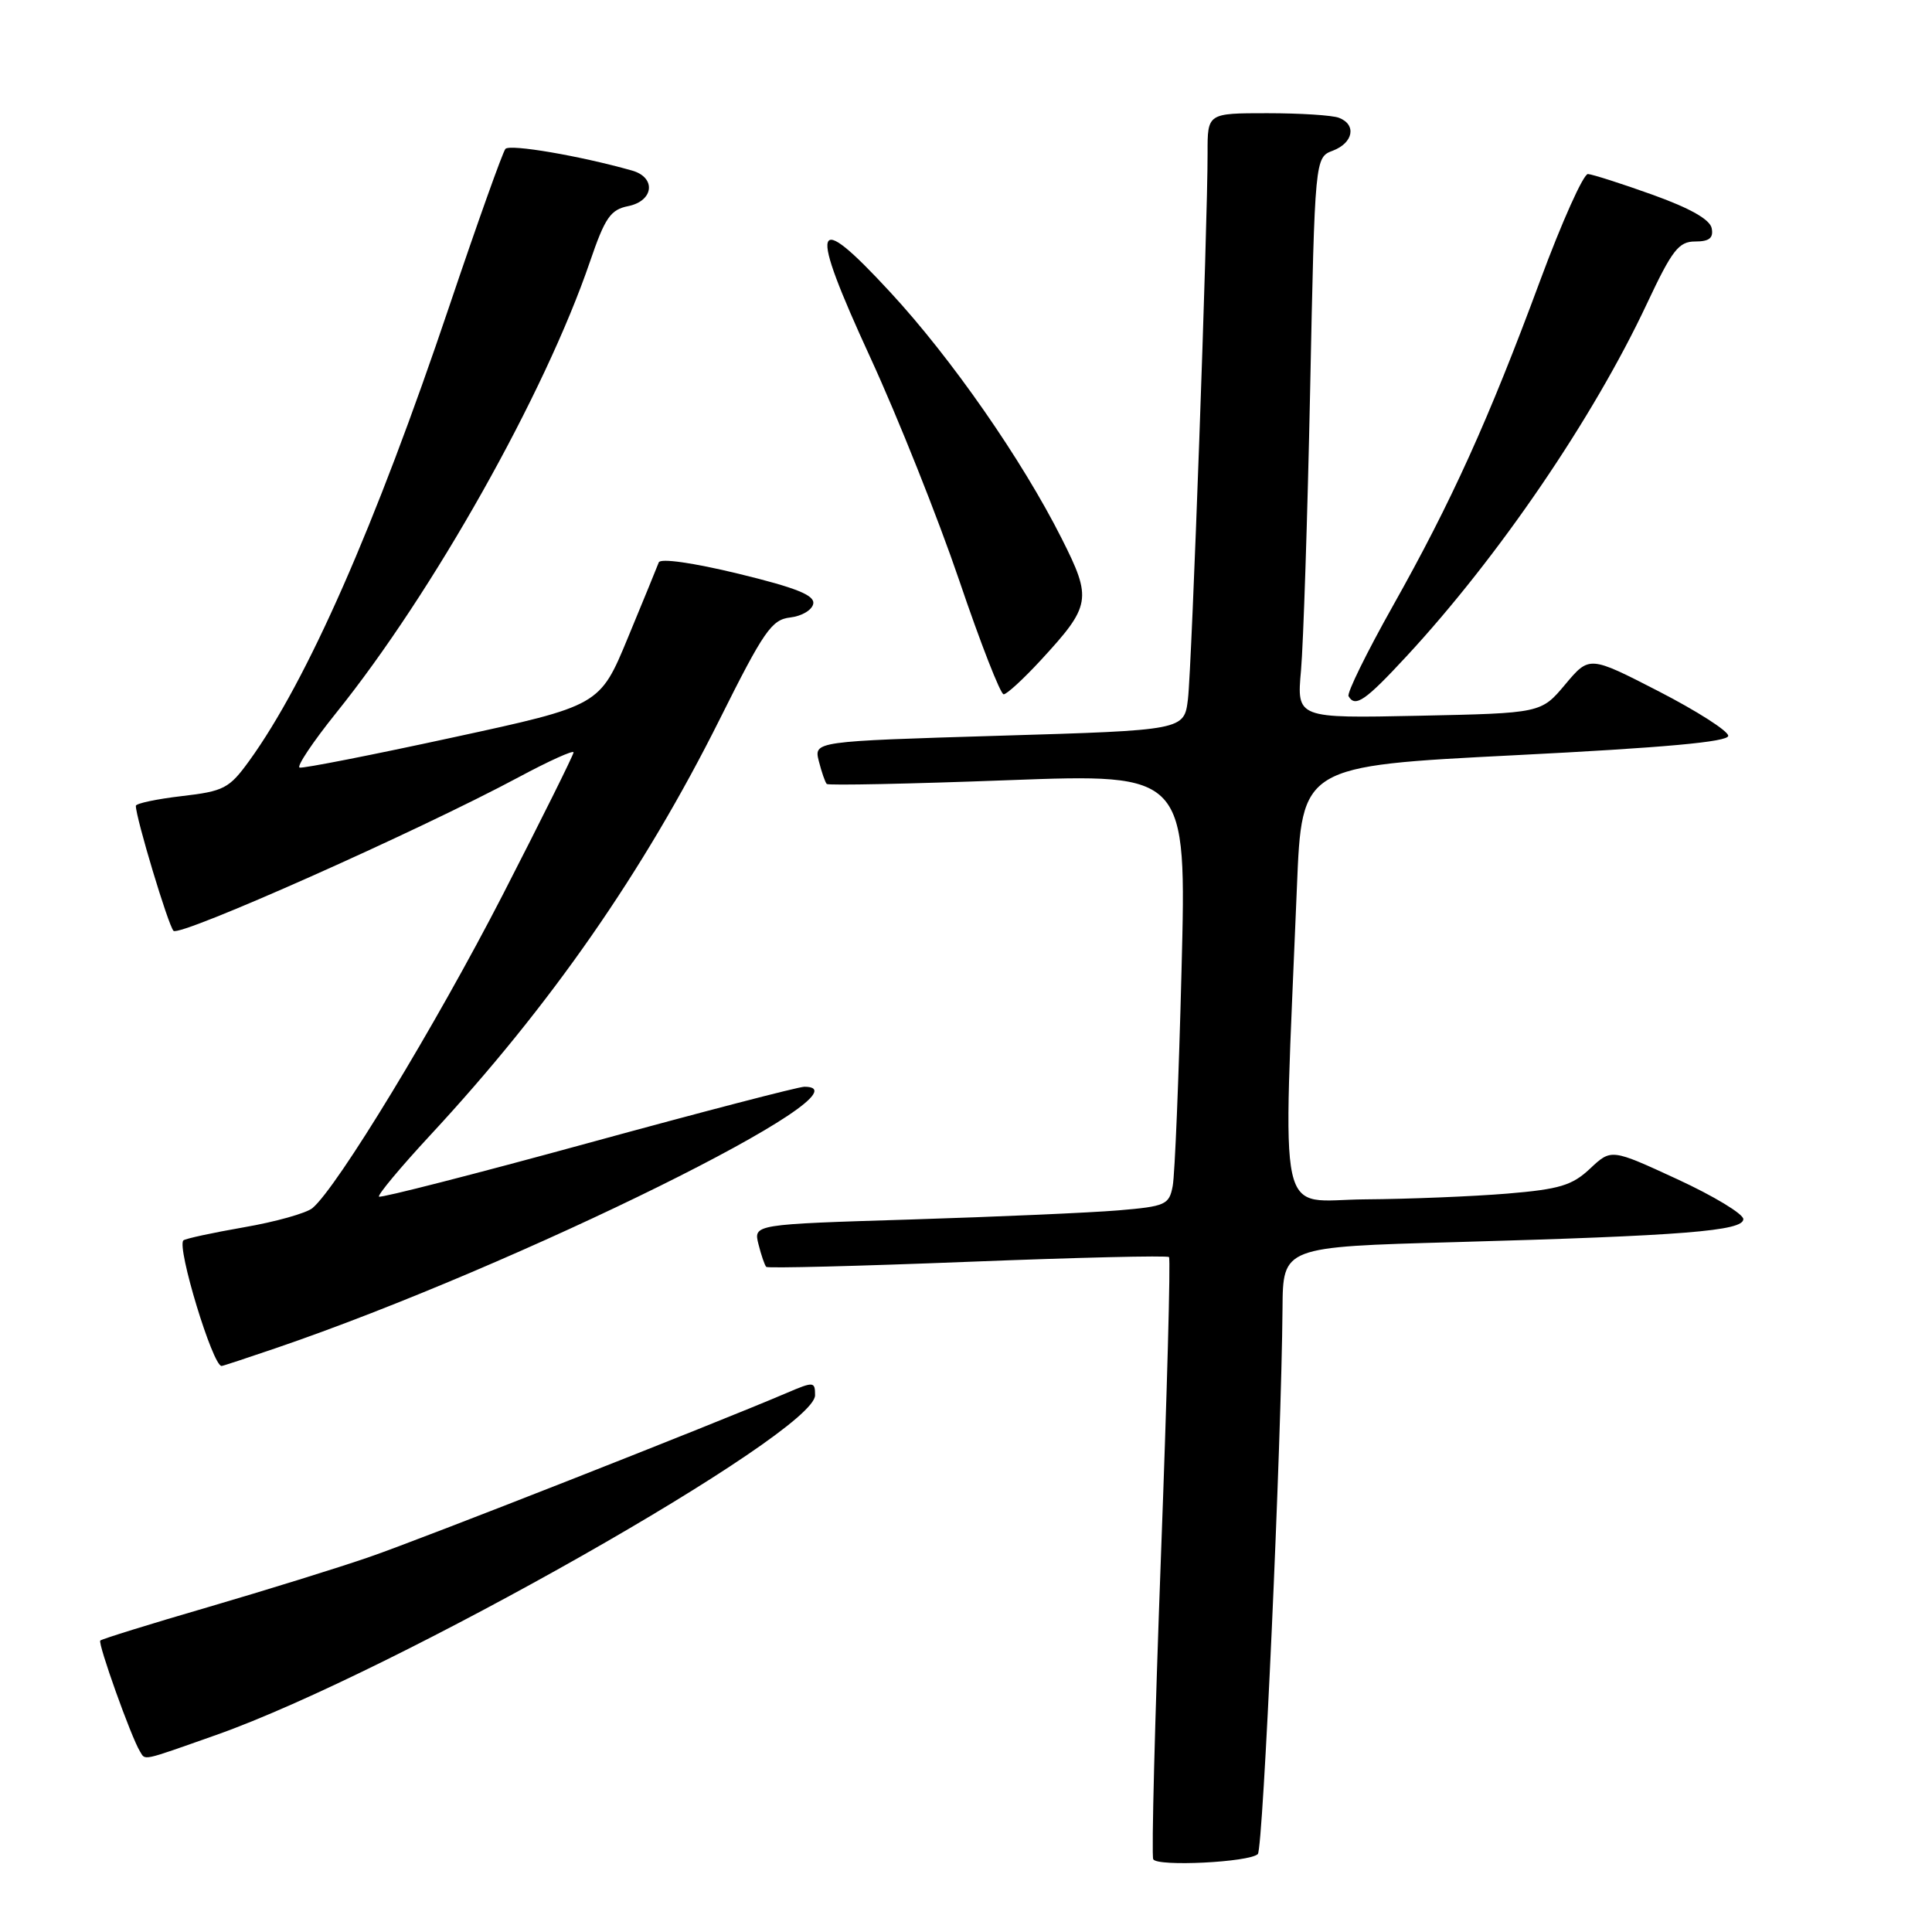 <?xml version="1.0" encoding="UTF-8" standalone="no"?>
<!DOCTYPE svg PUBLIC "-//W3C//DTD SVG 1.1//EN" "http://www.w3.org/Graphics/SVG/1.1/DTD/svg11.dtd" >
<svg xmlns="http://www.w3.org/2000/svg" xmlns:xlink="http://www.w3.org/1999/xlink" version="1.1" viewBox="0 0 256 256">
 <g >
 <path fill="currentColor"
d=" M 166.67 245.67 C 167.37 244.97 169.80 191.19 169.94 173.36 C 170.00 165.22 170.00 165.22 192.75 164.59 C 223.08 163.74 231.00 163.11 231.00 161.54 C 231.00 160.85 227.06 158.47 222.25 156.25 C 213.50 152.21 213.50 152.21 210.70 154.84 C 208.32 157.08 206.65 157.58 199.70 158.16 C 195.19 158.53 186.73 158.88 180.90 158.92 C 169.02 159.01 169.98 163.39 171.85 117.50 C 172.50 101.50 172.50 101.50 200.75 100.07 C 220.58 99.07 229.00 98.30 229.00 97.50 C 229.00 96.86 224.86 94.22 219.80 91.61 C 210.60 86.88 210.60 86.88 207.40 90.69 C 204.21 94.50 204.21 94.50 188.01 94.84 C 171.82 95.18 171.82 95.18 172.39 88.84 C 172.70 85.35 173.25 68.63 173.60 51.68 C 174.23 20.86 174.23 20.86 176.62 19.96 C 179.33 18.92 179.77 16.51 177.42 15.61 C 176.55 15.27 172.27 15.00 167.92 15.00 C 160.00 15.00 160.00 15.00 160.01 20.25 C 160.03 29.63 157.92 88.38 157.41 92.63 C 156.91 96.76 156.91 96.76 132.38 97.49 C 107.84 98.23 107.84 98.23 108.50 100.86 C 108.87 102.31 109.34 103.67 109.55 103.88 C 109.76 104.09 120.57 103.87 133.58 103.38 C 157.23 102.50 157.23 102.50 156.56 128.50 C 156.20 142.80 155.67 155.69 155.39 157.15 C 154.92 159.64 154.45 159.85 148.19 160.38 C 144.51 160.69 132.13 161.23 120.67 161.59 C 99.84 162.23 99.84 162.23 100.50 164.86 C 100.86 166.31 101.33 167.66 101.53 167.87 C 101.74 168.07 113.74 167.77 128.20 167.20 C 142.66 166.63 154.68 166.34 154.90 166.57 C 155.12 166.79 154.64 184.64 153.83 206.23 C 153.03 227.83 152.56 245.89 152.81 246.36 C 153.33 247.37 165.58 246.76 166.67 245.67 Z  M 28.65 229.89 C 51.97 221.66 108.00 189.88 108.00 184.88 C 108.00 183.06 107.83 183.04 104.25 184.57 C 94.51 188.73 55.67 204.00 49.00 206.29 C 44.88 207.72 35.23 210.71 27.58 212.95 C 19.92 215.18 13.49 217.18 13.29 217.38 C 12.93 217.74 17.38 230.19 18.54 232.06 C 19.30 233.29 18.59 233.44 28.65 229.89 Z  M 36.57 178.63 C 68.60 167.69 116.49 144.00 106.59 144.00 C 105.81 144.00 92.90 147.36 77.90 151.47 C 62.89 155.58 50.44 158.77 50.22 158.56 C 50.01 158.34 53.06 154.68 57.00 150.43 C 72.91 133.28 85.24 115.56 95.36 95.32 C 101.22 83.58 102.25 82.10 104.71 81.82 C 106.24 81.64 107.61 80.83 107.76 80.00 C 107.97 78.87 105.52 77.89 97.84 76.02 C 91.81 74.56 87.50 73.95 87.29 74.52 C 87.09 75.06 85.25 79.55 83.20 84.50 C 79.48 93.50 79.48 93.50 59.99 97.72 C 49.27 100.05 40.14 101.84 39.70 101.71 C 39.27 101.58 41.44 98.33 44.53 94.48 C 57.38 78.51 72.19 52.18 78.17 34.68 C 80.17 28.83 80.89 27.78 83.25 27.31 C 86.64 26.62 86.97 23.51 83.75 22.60 C 76.86 20.65 67.56 19.06 66.97 19.73 C 66.61 20.15 63.27 29.50 59.56 40.50 C 49.71 69.74 40.70 90.21 33.02 100.82 C 30.37 104.48 29.67 104.84 24.07 105.49 C 20.73 105.88 18.00 106.46 18.00 106.78 C 18.00 108.35 22.29 122.61 22.99 123.34 C 23.79 124.19 55.47 110.09 68.75 102.97 C 72.74 100.83 76.00 99.36 76.00 99.69 C 76.00 100.02 71.77 108.53 66.60 118.60 C 57.73 135.85 44.66 157.38 41.40 160.08 C 40.60 160.75 36.51 161.90 32.33 162.62 C 28.14 163.35 24.53 164.13 24.30 164.36 C 23.40 165.26 28.18 181.00 29.36 181.00 C 29.52 181.00 32.77 179.93 36.57 178.63 Z  M 186.38 86.95 C 198.58 73.78 211.11 55.40 218.22 40.25 C 221.57 33.12 222.44 32.00 224.62 32.00 C 226.49 32.00 227.06 31.54 226.81 30.25 C 226.59 29.09 223.97 27.60 218.99 25.81 C 214.87 24.33 211.01 23.10 210.41 23.06 C 209.82 23.03 206.95 29.41 204.05 37.25 C 197.25 55.62 192.32 66.50 184.54 80.33 C 181.09 86.47 178.45 91.84 178.69 92.25 C 179.57 93.79 180.92 92.85 186.38 86.95 Z  M 137.89 87.50 C 144.58 80.24 144.73 79.39 140.67 71.34 C 135.42 60.92 126.06 47.46 117.94 38.69 C 107.65 27.55 107.08 29.45 115.33 47.39 C 118.99 55.35 124.29 68.64 127.11 76.93 C 129.92 85.22 132.57 92.00 132.99 92.00 C 133.40 92.00 135.61 89.97 137.89 87.50 Z "/>
</g>
</svg>